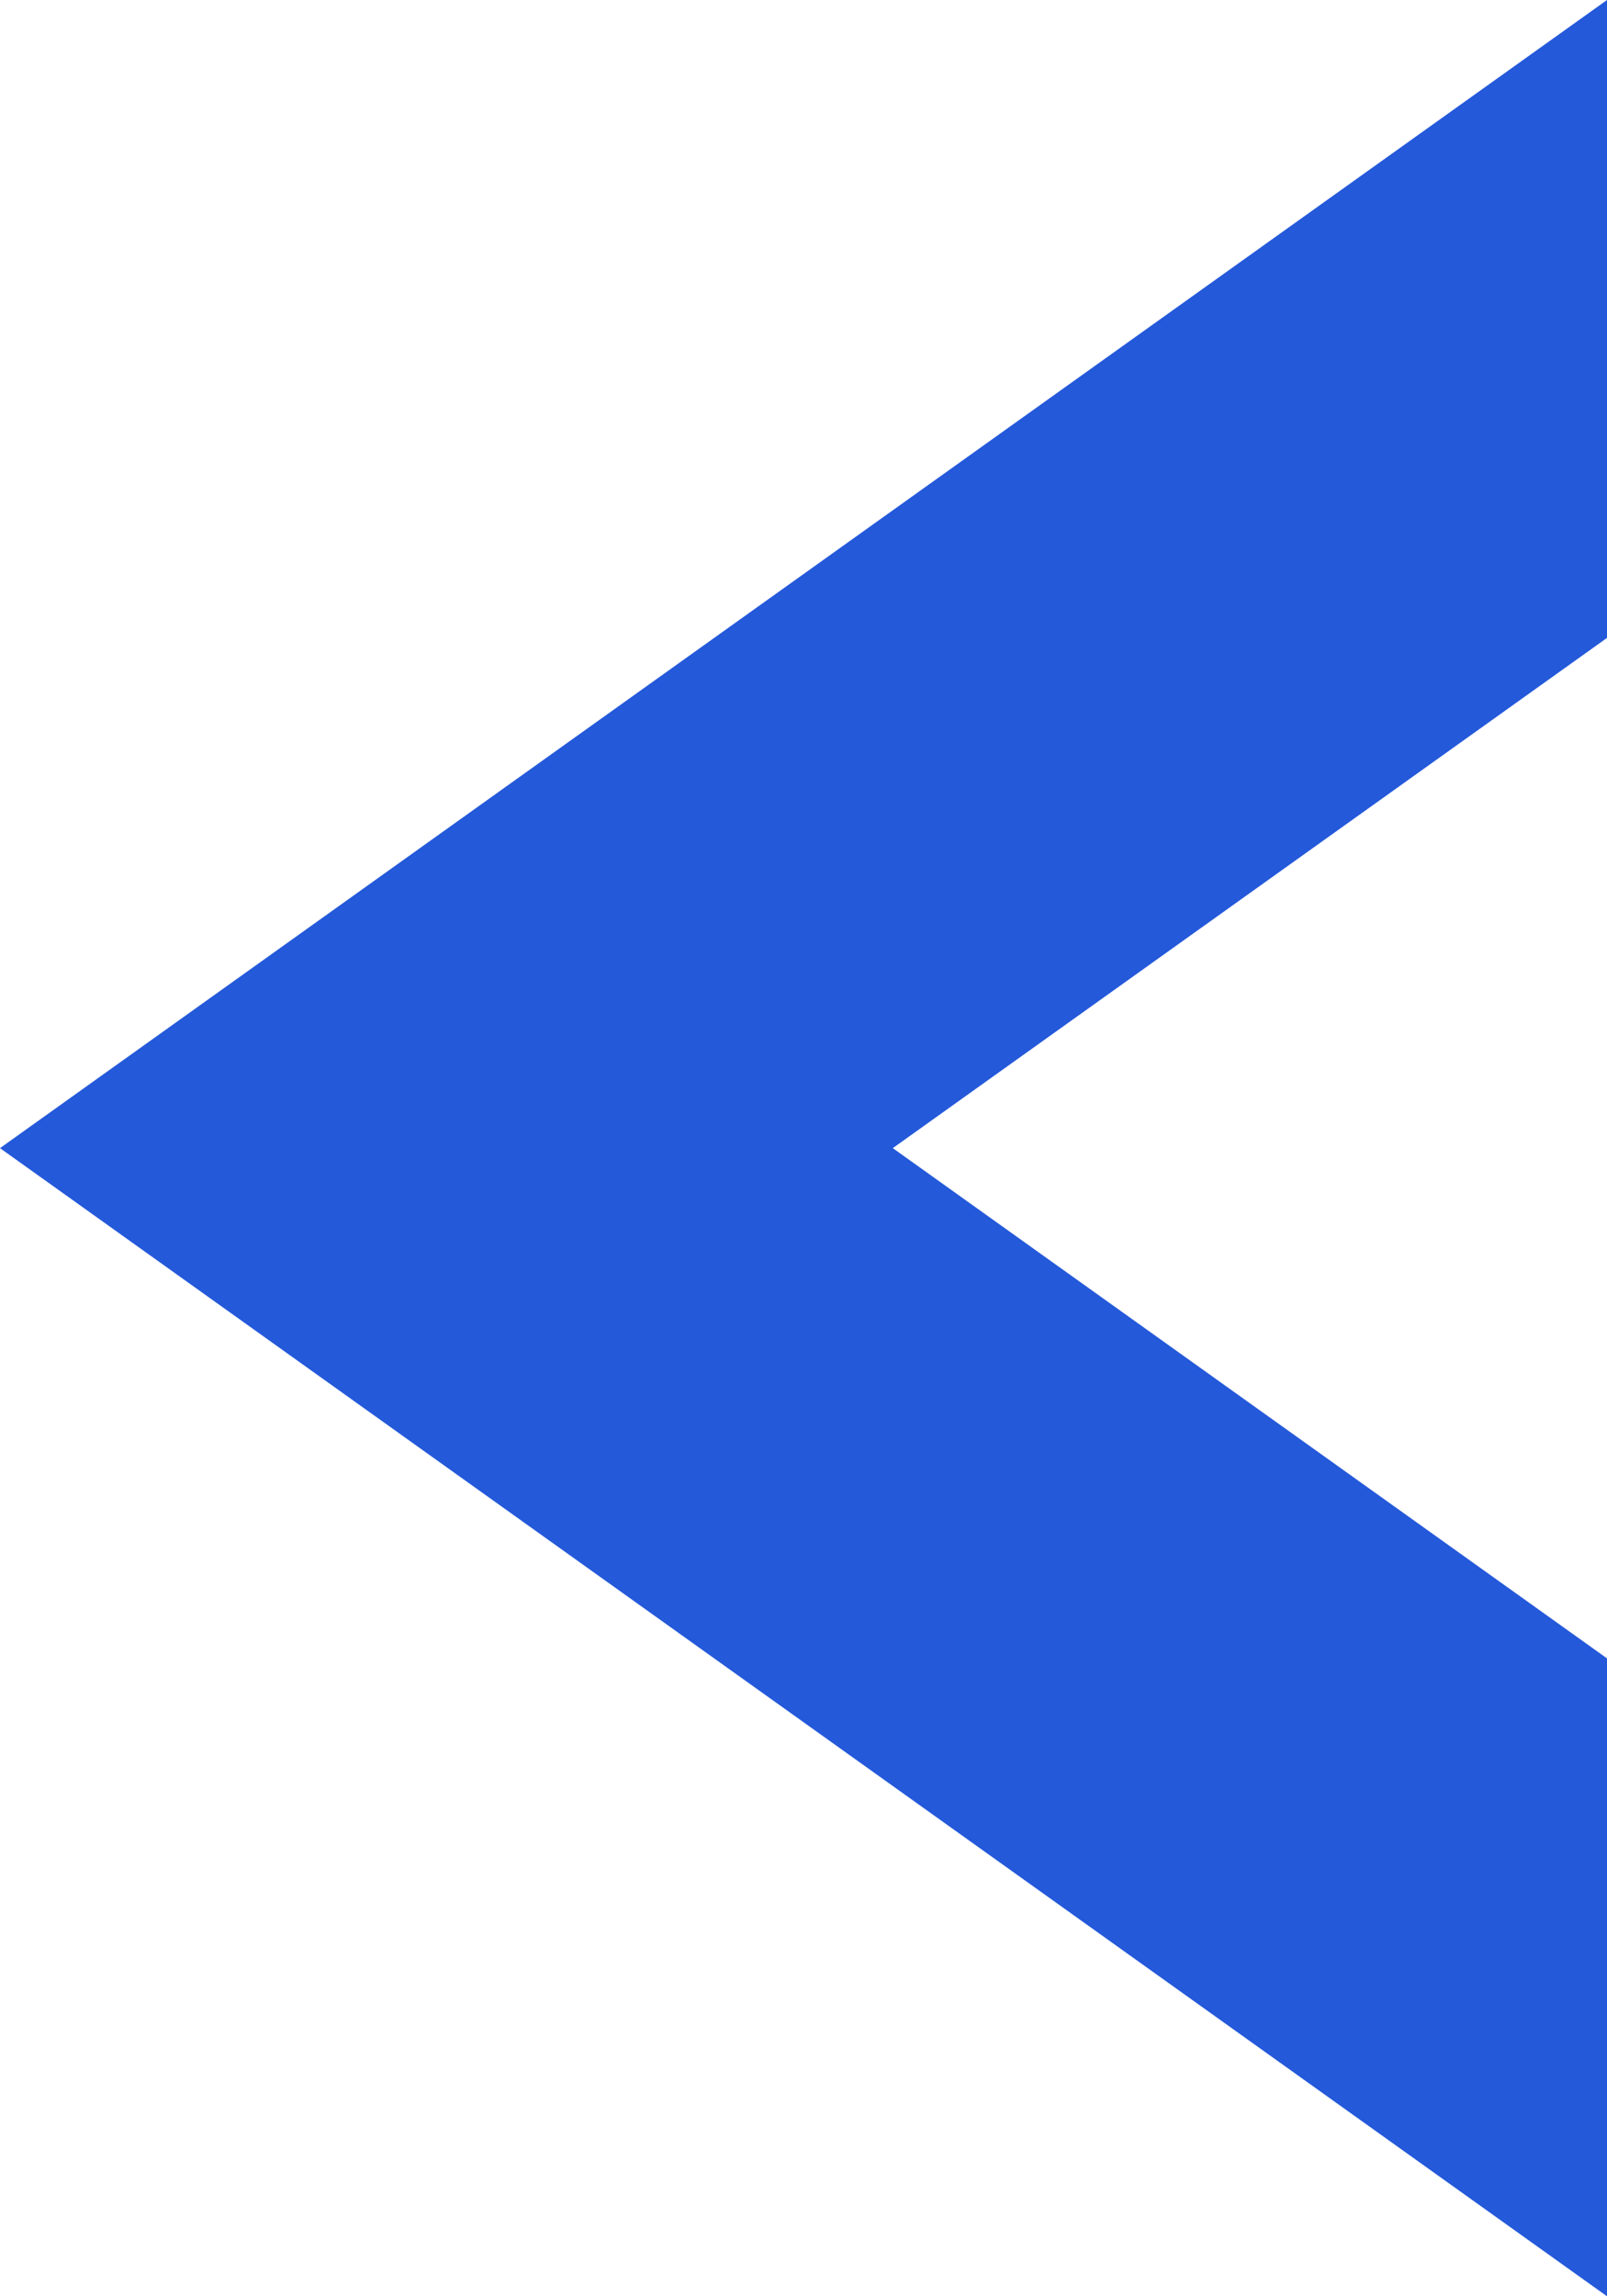 <svg width="7" height="10" viewBox="0 0 7 10" fill="none" xmlns="http://www.w3.org/2000/svg">
<path fill-rule="evenodd" clip-rule="evenodd" d="M7 2.76566e-05L0 5L7 10V7.222L3.889 5L7 2.778L7 2.76566e-05Z" fill="#2459DA"/>
</svg>
